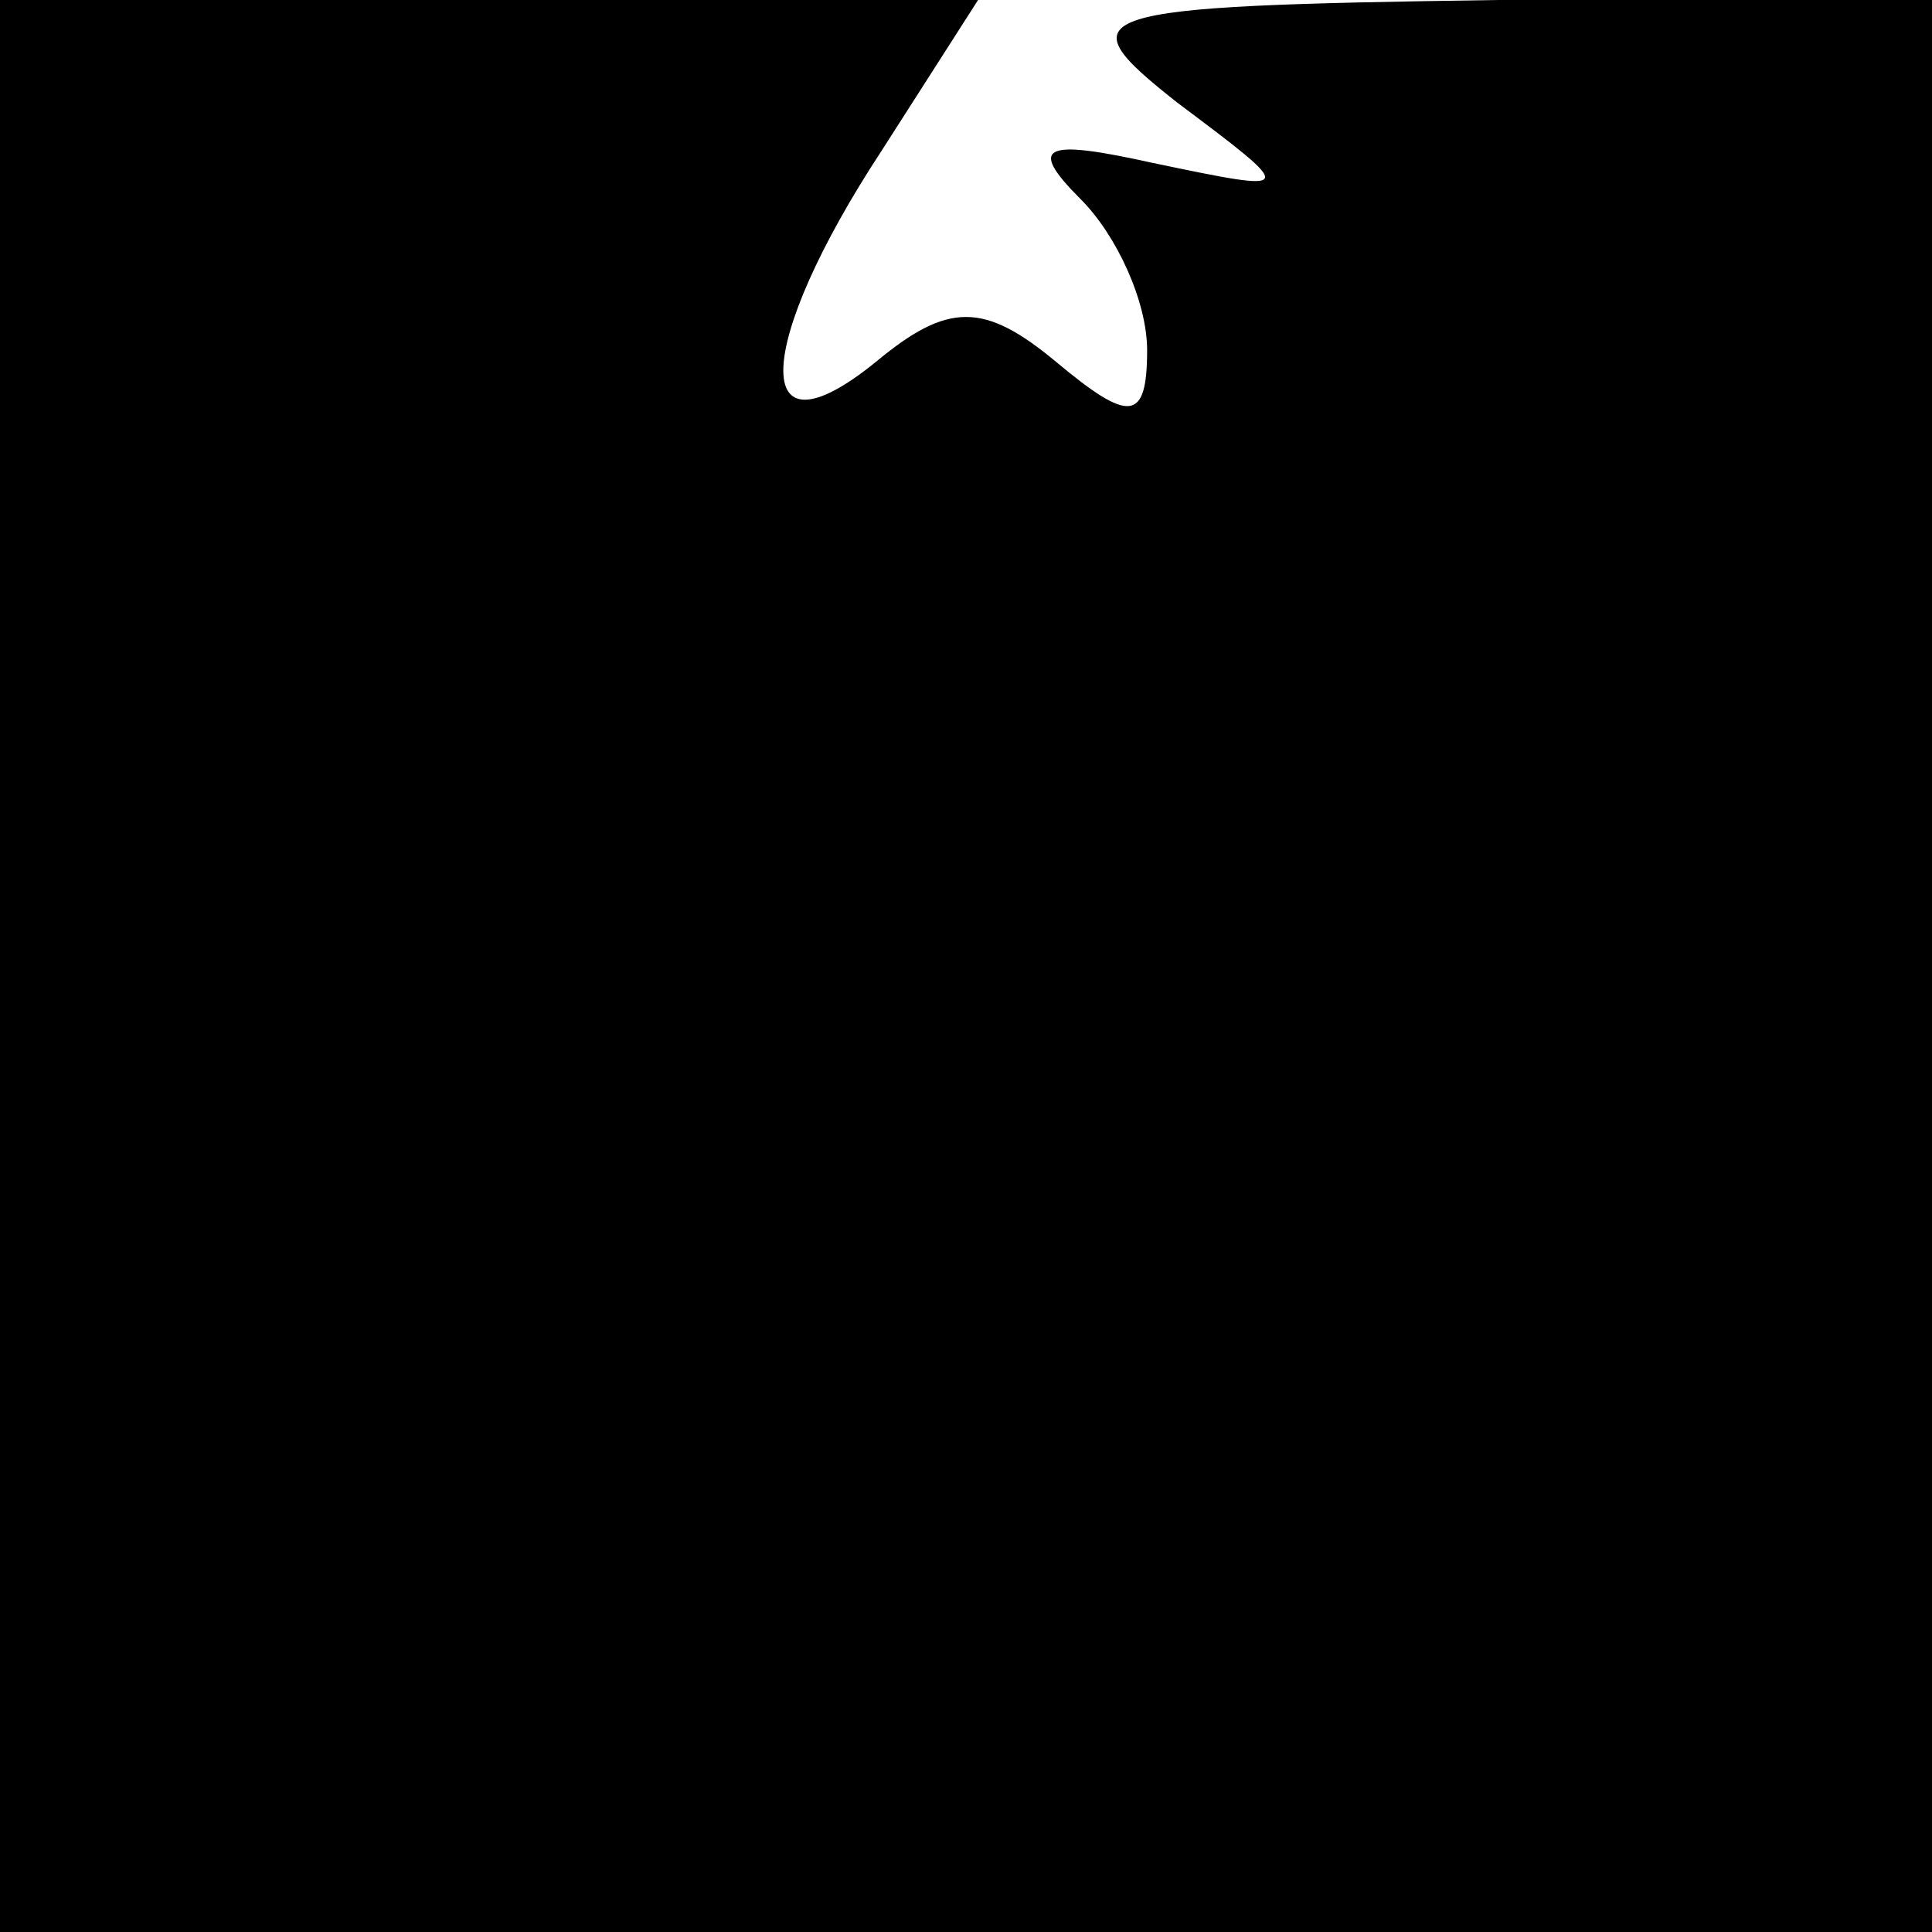 <?xml version="1.0" standalone="no"?>
<!DOCTYPE svg PUBLIC "-//W3C//DTD SVG 20010904//EN"
 "http://www.w3.org/TR/2001/REC-SVG-20010904/DTD/svg10.dtd">
<svg version="1.0" xmlns="http://www.w3.org/2000/svg"
 width="32pt" height="32pt" viewBox="0 0 32 32"
 preserveAspectRatio="xMidYMid meet">
<g transform="translate(0,32) scale(0.1,-0.1)"
fill="#000000" stroke="none">
<path fill="#000000" stroke="none" d="M0 160 l0 -160 160 0 160 0 0 160 0
160 -72 0 c-69 -1 -72 -2 -53 -17 20 -15 20 -15 -4 -10 -18 4 -21 3 -12 -6 6
-6 11 -17 11 -25 0 -12 -3 -12 -15 -2 -12 10 -18 10 -30 0 -21 -17 -20 3 1 35
l16 25 -81 0 -81 0 0 -160z"/>
</g>
</svg>
